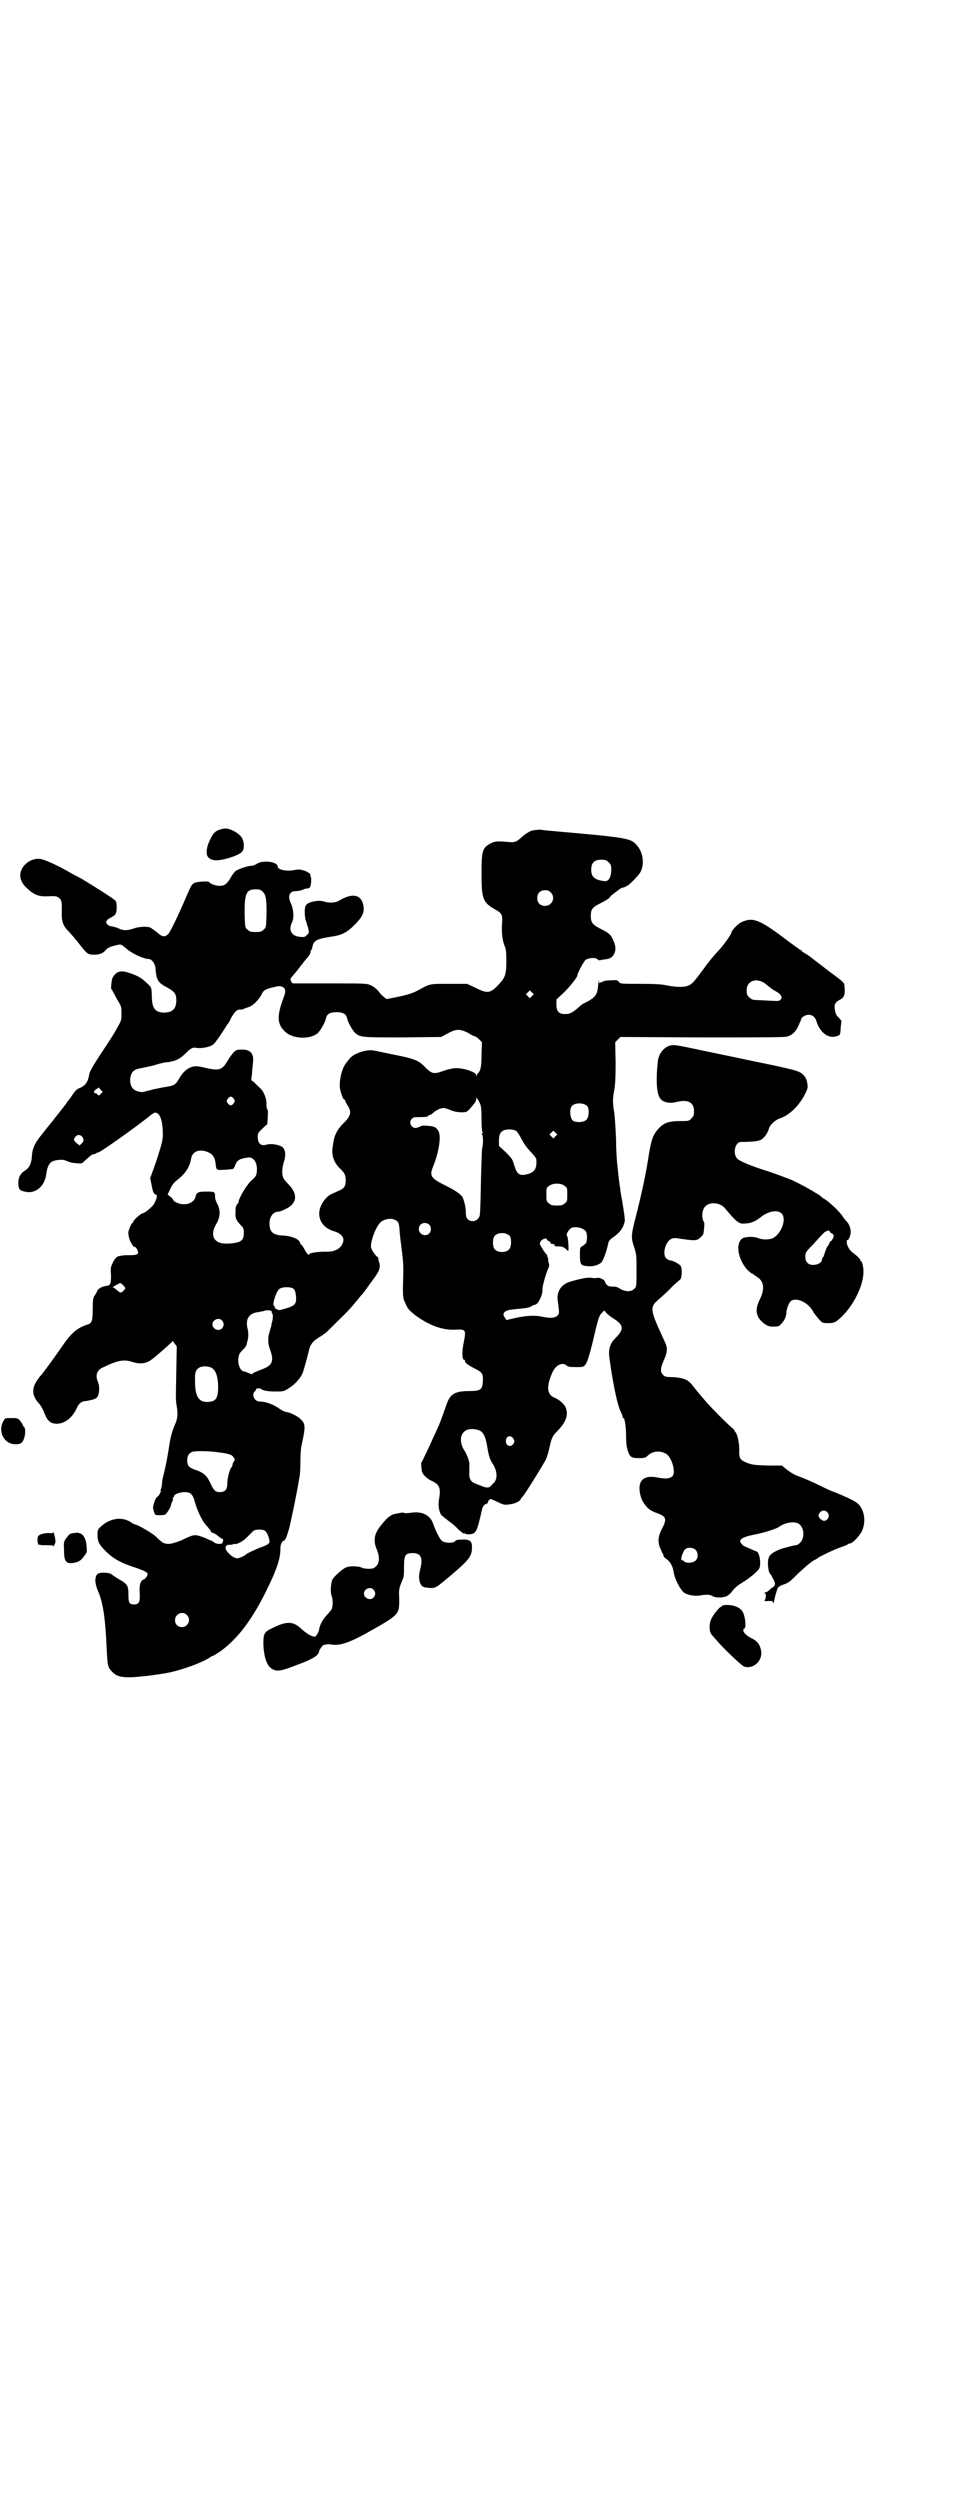 <?xml version="1.0" standalone="no"?>
<!DOCTYPE svg PUBLIC "-//W3C//DTD SVG 20010904//EN"
 "http://www.w3.org/TR/2001/REC-SVG-20010904/DTD/svg10.dtd">
<svg version="1.0" xmlns="http://www.w3.org/2000/svg"
 width="1114pt" height="2870pt" viewBox="0 0 1114 2870"
 preserveAspectRatio="xMidYMid meet">
<g transform="translate(0,2870) scale(0.5,-0.5)"
fill="#000000" stroke="none">
<path d="M508 3836 c-12 -3 -18 -8 -25 -23 -10 -20 -11 -37 -3 -43 10 -8 25
-7 55 3 21 8 25 12 25 25 0 16 -6 25 -25 35 -11 5 -17 6 -27 3z"/>
<path d="M1222 3833 c-6 -2 -14 -7 -20 -12 -17 -15 -18 -16 -38 -14 -24 2 -27
1 -36 -3 -20 -10 -22 -17 -22 -70 0 -58 3 -66 31 -82 16 -9 18 -12 16 -35 -1
-20 1 -36 6 -49 3 -5 4 -14 4 -34 0 -31 -2 -38 -18 -55 -19 -20 -25 -21 -53
-7 l-19 9 -42 0 c-47 0 -41 1 -73 -16 -7 -4 -21 -9 -40 -13 l-30 -6 -5 4 c-3
2 -7 6 -9 8 -5 8 -15 17 -23 20 -8 4 -15 4 -89 4 -45 0 -83 0 -86 0 -4 0 -6 1
-8 6 -1 3 -1 6 0 6 0 1 9 10 18 22 9 12 18 23 20 25 5 6 9 13 7 13 -1 0 0 1 1
3 1 1 2 4 3 6 3 18 9 21 48 27 20 3 32 9 49 26 18 18 23 28 21 43 -4 27 -25
32 -56 13 -9 -5 -22 -6 -35 -2 -11 4 -32 0 -39 -6 -4 -4 -5 -7 -5 -18 0 -8 1
-17 3 -21 1 -3 3 -11 5 -16 2 -11 2 -11 -3 -16 -5 -5 -7 -5 -17 -4 -19 2 -26
16 -17 34 5 10 3 31 -3 43 -8 17 -3 28 12 28 4 0 11 1 15 3 4 2 9 3 11 3 2 0
5 1 6 3 3 4 4 25 1 25 0 0 -1 1 0 2 2 3 -8 10 -18 12 -6 2 -11 2 -20 0 -17 -3
-37 1 -37 8 0 12 -36 16 -49 6 -3 -2 -8 -4 -12 -4 -8 0 -32 -8 -37 -13 -2 -2
-7 -8 -10 -14 -9 -15 -14 -19 -26 -19 -9 0 -22 5 -24 9 -1 2 -26 1 -33 -2 -6
-3 -8 -6 -17 -27 -21 -49 -40 -89 -45 -92 -7 -6 -13 -5 -24 5 -5 4 -12 9 -15
11 -7 3 -26 3 -39 -2 -15 -5 -23 -5 -34 0 -4 2 -11 4 -16 5 -4 0 -8 2 -11 5
-3 5 -3 5 0 9 1 2 6 5 10 7 10 5 12 9 12 24 0 9 -1 12 -4 15 -8 7 -53 35 -76
49 -4 2 -13 7 -21 11 -34 20 -65 34 -76 35 -25 2 -48 -21 -44 -43 2 -10 6 -17
19 -28 13 -12 25 -16 44 -15 19 1 22 0 27 -5 4 -4 5 -6 5 -26 -1 -27 2 -36 16
-50 11 -12 16 -18 30 -36 13 -16 15 -17 29 -17 12 0 20 3 27 12 5 5 14 8 29
11 5 1 8 -1 16 -8 13 -12 41 -25 53 -25 6 0 14 -10 15 -20 2 -28 5 -34 28 -46
16 -9 20 -14 20 -29 0 -19 -9 -28 -28 -28 -19 0 -27 9 -28 31 -1 28 0 26 -12
37 -11 11 -21 17 -40 23 -20 7 -29 4 -38 -10 -3 -6 -5 -28 -3 -28 1 0 2 -1 2
-2 0 -1 5 -9 10 -19 11 -18 11 -18 11 -34 0 -16 0 -16 -11 -35 -5 -10 -22 -36
-36 -57 -19 -29 -26 -41 -27 -48 -3 -17 -8 -24 -19 -30 -9 -3 -13 -7 -19 -16
-4 -6 -9 -13 -11 -15 -2 -3 -4 -5 -4 -6 0 -1 -2 -3 -4 -5 -1 -2 -8 -10 -13
-17 -6 -7 -11 -14 -12 -15 -1 -2 -5 -6 -8 -10 -4 -5 -13 -16 -20 -25 -16 -20
-21 -32 -22 -51 -1 -15 -6 -25 -16 -31 -11 -7 -15 -16 -15 -30 1 -14 3 -16 20
-19 16 -2 31 7 39 23 4 10 4 9 6 23 2 13 7 22 15 25 7 3 22 4 27 2 14 -6 17
-6 28 -7 10 -1 11 -1 18 6 13 12 17 15 21 15 2 0 4 1 5 2 1 1 3 2 5 2 4 0 79
53 112 79 16 13 18 14 23 11 8 -4 13 -22 13 -47 0 -14 -1 -20 -16 -66 l-13
-36 3 -15 c3 -17 5 -21 10 -23 4 -1 3 -7 -4 -21 -4 -7 -22 -22 -27 -22 -3 0
-21 -16 -21 -19 0 -2 -1 -3 -2 -3 -1 0 -4 -5 -6 -11 -4 -10 -4 -12 -2 -21 2
-11 11 -25 14 -23 1 0 3 -2 5 -6 5 -10 2 -13 -16 -13 -8 0 -16 0 -18 -1 -2 0
-6 -1 -7 -1 -5 0 -12 -7 -16 -18 -4 -7 -4 -12 -3 -27 0 -20 -1 -23 -14 -24 -7
-1 -17 -7 -18 -12 -1 -2 -3 -7 -6 -10 -3 -5 -4 -9 -4 -30 0 -27 -2 -33 -11
-36 -23 -7 -37 -18 -57 -47 -20 -29 -47 -66 -51 -70 -1 -1 -4 -4 -7 -9 -15
-20 -14 -37 2 -55 4 -4 10 -14 13 -23 8 -19 14 -24 30 -24 18 1 34 14 44 35 4
11 12 17 21 17 7 1 21 4 24 7 7 4 9 25 4 37 -7 16 -2 28 13 34 33 16 47 18 66
12 17 -6 33 -4 45 6 10 7 33 28 43 37 l5 5 4 -6 5 -6 -1 -55 c-1 -67 -2 -65 1
-83 3 -19 2 -29 -5 -44 -5 -11 -10 -29 -12 -45 -3 -19 -8 -49 -14 -71 -2 -7
-3 -16 -3 -21 -1 -4 -2 -9 -2 -9 -1 -1 -2 -2 -1 -3 2 -2 -4 -13 -8 -15 -2 -1
-5 -7 -7 -13 -3 -10 -3 -12 -1 -19 3 -10 3 -10 15 -10 9 0 12 1 14 4 4 4 11
17 11 19 -1 1 1 4 2 7 2 3 3 7 2 8 0 2 0 3 1 3 1 0 2 1 2 3 0 4 13 9 24 9 14
0 19 -5 24 -24 5 -18 16 -41 23 -49 11 -13 13 -15 13 -17 0 -1 3 -3 6 -4 3 -1
8 -4 11 -7 4 -3 8 -6 9 -6 3 -1 3 -2 2 -7 -2 -5 -3 -5 -9 -5 -4 0 -9 2 -11 3
-1 2 -5 4 -8 5 -3 1 -7 3 -9 4 -2 1 -9 4 -16 6 -13 4 -16 3 -43 -10 -13 -5
-20 -7 -27 -8 -12 0 -16 2 -30 16 -9 9 -44 29 -50 29 -1 0 -4 2 -7 4 -20 14
-48 11 -69 -8 -9 -8 -9 -9 -9 -20 0 -16 4 -23 20 -39 18 -17 35 -26 66 -36 12
-4 24 -9 26 -11 4 -3 4 -3 1 -10 -2 -3 -6 -7 -8 -7 -6 -2 -10 -14 -8 -32 1
-19 -2 -25 -13 -25 -11 0 -13 4 -13 22 0 21 -2 25 -22 36 -8 5 -14 9 -15 10
-5 6 -31 7 -35 1 -6 -8 -5 -21 2 -38 12 -27 17 -64 20 -132 2 -40 2 -43 14
-55 9 -9 21 -12 45 -11 17 1 45 4 55 6 2 0 9 1 14 2 32 4 86 23 107 36 4 3 8
5 9 5 1 0 9 5 18 11 38 28 69 68 101 131 27 54 36 80 36 103 0 11 3 18 9 20 3
2 5 7 11 27 6 24 18 84 21 102 1 5 2 13 3 17 1 4 2 20 2 34 0 16 1 32 3 40 9
41 9 48 -3 59 -7 7 -26 16 -33 16 -2 0 -8 3 -13 6 -15 11 -33 18 -48 18 -11 0
-19 15 -11 23 2 1 3 4 3 5 0 3 11 3 13 0 4 -3 14 -5 33 -5 16 0 18 0 30 8 15
9 30 27 33 40 7 23 9 32 12 44 3 15 9 23 23 32 4 2 8 5 10 6 1 2 3 3 4 3 1 0
13 12 27 26 27 26 32 32 47 50 5 6 10 13 12 14 4 5 17 23 30 41 10 14 13 24 8
35 -1 3 -1 6 -1 7 0 0 -1 2 -2 3 -5 3 -15 18 -15 23 0 19 14 52 25 59 8 5 21
7 28 4 10 -4 12 -7 13 -29 1 -11 3 -27 4 -35 4 -29 5 -43 4 -70 -1 -42 -1 -47
5 -58 6 -14 7 -15 23 -28 31 -23 63 -35 93 -33 23 1 24 0 18 -30 -4 -19 -4
-39 1 -39 1 0 2 -1 2 -3 0 -4 6 -9 22 -17 18 -9 20 -12 19 -30 -1 -19 -5 -22
-32 -22 -30 0 -42 -6 -50 -27 -12 -34 -19 -53 -21 -56 -1 -2 -5 -12 -10 -22
-10 -23 -27 -58 -28 -59 -1 0 -1 -6 1 -20 2 -8 11 -17 24 -23 17 -8 20 -16 15
-44 -2 -13 1 -28 6 -34 3 -3 10 -8 16 -13 6 -4 16 -12 22 -19 7 -6 13 -11 14
-10 1 1 2 1 2 0 0 -1 4 -2 9 -2 16 1 18 4 29 52 2 11 5 16 11 18 2 0 4 3 4 5
1 2 2 4 3 4 1 0 2 1 1 2 -1 1 4 0 10 -3 23 -11 23 -11 36 -9 12 1 25 8 25 12
0 1 2 3 4 5 7 8 44 68 54 86 2 5 6 17 8 27 5 23 7 27 19 39 20 21 25 37 18 54
-3 7 -15 18 -26 22 -17 7 -18 26 -5 56 8 19 23 26 33 18 3 -3 7 -4 21 -4 16 0
18 0 22 5 5 5 12 28 24 81 7 28 9 34 16 40 l4 4 6 -7 c3 -3 11 -9 16 -12 23
-15 24 -24 3 -45 -13 -13 -16 -27 -13 -47 1 -8 3 -18 3 -21 8 -51 16 -87 23
-101 2 -4 4 -9 4 -11 0 -2 1 -3 2 -3 3 0 6 -21 6 -41 0 -16 1 -24 4 -34 5 -15
8 -17 27 -17 11 0 14 1 18 5 11 11 27 13 41 6 14 -6 25 -42 17 -52 -6 -6 -15
-7 -32 -4 -27 6 -42 -1 -44 -20 -1 -9 2 -24 6 -32 10 -17 16 -23 36 -30 19 -7
21 -13 10 -34 -9 -17 -11 -30 -5 -45 3 -6 5 -12 6 -13 1 -1 2 -3 2 -5 0 -2 3
-5 7 -8 8 -5 14 -16 16 -28 2 -15 12 -36 22 -47 7 -7 27 -11 41 -8 10 2 22 2
27 -2 6 -4 23 -4 32 0 4 2 10 7 13 12 4 5 11 12 21 18 18 11 38 27 41 34 5 11
0 39 -7 39 -1 0 -7 3 -14 6 -7 3 -14 6 -14 6 -2 0 -9 9 -9 11 0 6 10 11 31 15
22 4 53 14 58 18 13 10 36 14 46 7 12 -8 14 -32 3 -43 -3 -3 -7 -6 -10 -6 -5
0 -26 -6 -36 -9 -25 -11 -29 -16 -28 -38 1 -10 2 -15 5 -19 2 -2 4 -5 4 -6 0
0 2 -4 4 -7 4 -8 4 -12 0 -16 -2 -2 -3 -3 -3 -2 0 0 -3 -2 -6 -5 -3 -3 -7 -6
-9 -6 -2 0 -3 -1 -3 -2 0 -1 1 -2 2 -1 2 2 1 -14 -2 -16 -1 -1 1 -2 9 -1 8 0
11 0 10 -2 -1 -1 0 -2 1 -2 1 0 2 1 2 3 0 4 5 22 8 30 1 3 6 6 14 9 10 3 14 6
29 21 16 16 39 35 42 35 0 0 6 3 11 7 13 7 38 19 54 24 5 2 11 4 11 5 1 1 3 2
5 2 6 0 23 18 28 29 7 16 7 36 -1 51 -7 13 -12 17 -62 38 -7 2 -22 9 -34 15
-12 6 -30 14 -40 18 -18 6 -26 11 -40 22 l-7 6 -32 0 c-26 1 -33 1 -45 5 -19
7 -22 11 -21 31 0 16 -4 36 -9 41 -2 2 -3 4 -2 4 1 0 -2 2 -5 5 -11 9 -52 50
-65 66 -12 14 -17 20 -28 34 -9 11 -18 15 -42 17 -17 0 -20 1 -24 5 -7 7 -6
16 1 32 9 20 10 30 3 44 -36 78 -36 79 -10 101 8 7 21 19 28 27 8 7 16 14 17
15 5 3 5 28 1 32 -5 5 -18 12 -24 12 -2 0 -6 2 -9 5 -9 9 -2 37 11 44 7 3 8 3
27 0 29 -4 33 -4 41 4 6 5 7 7 8 19 1 8 1 15 0 16 -6 8 -5 29 3 36 10 11 33 9
44 -3 31 -37 34 -38 51 -36 12 1 20 5 32 14 17 14 39 18 48 9 12 -12 1 -44
-18 -56 -8 -5 -26 -5 -35 -1 -8 4 -28 4 -36 0 -17 -10 -12 -47 10 -72 5 -5 10
-9 11 -9 1 0 3 -1 3 -2 1 0 4 -3 9 -6 16 -10 18 -28 6 -52 -12 -24 -9 -40 10
-55 9 -6 11 -7 22 -7 11 0 13 1 17 6 7 6 12 18 12 24 0 9 6 26 11 29 13 9 40
-4 51 -25 2 -4 8 -11 12 -16 9 -10 9 -10 22 -10 11 0 14 1 20 5 38 29 68 91
60 126 -1 6 -3 11 -4 11 -1 0 -2 1 -2 3 0 2 -7 9 -15 15 -9 6 -15 16 -16 24 0
4 0 7 1 7 3 -2 8 11 8 18 0 9 -4 19 -9 24 -2 2 -6 7 -9 11 -5 10 -34 37 -44
42 -2 1 -5 3 -6 5 -5 4 -32 20 -48 28 -8 4 -16 8 -18 9 -7 3 -39 15 -57 21
-36 11 -65 23 -70 29 -11 13 -4 38 9 38 28 0 40 2 46 5 8 5 15 15 18 25 2 9
14 20 25 24 22 7 44 29 57 54 8 16 8 17 6 28 -1 7 -4 13 -8 17 -10 10 -11 11
-123 34 -23 5 -62 13 -86 18 -85 18 -86 18 -95 17 -16 -3 -29 -18 -31 -37 -5
-45 -3 -77 7 -87 7 -8 22 -10 37 -6 25 6 39 -1 39 -21 0 -10 -1 -12 -6 -17 -5
-6 -7 -6 -23 -6 -29 0 -40 -4 -52 -17 -13 -14 -17 -25 -23 -62 -6 -41 -17 -91
-29 -138 -12 -47 -12 -50 -4 -74 5 -15 5 -19 5 -53 0 -36 0 -36 -5 -41 -7 -8
-22 -7 -33 0 -6 4 -10 5 -17 5 -9 -1 -15 3 -18 12 -1 4 -12 9 -17 8 -2 -1 -8
-1 -13 0 -9 1 -19 0 -50 -9 -20 -6 -31 -23 -28 -43 4 -30 4 -30 -1 -35 -5 -5
-16 -6 -31 -3 -17 4 -34 4 -60 -1 l-26 -6 -3 5 c-8 10 -2 17 15 19 7 1 16 2
20 2 4 1 11 1 14 2 4 0 9 2 12 4 3 2 6 3 7 3 8 0 19 23 18 37 0 7 8 35 13 46
2 4 3 8 2 11 -1 3 -2 7 -2 11 0 3 -1 5 -2 5 -1 0 -1 1 0 1 1 1 0 3 -6 10 -1 1
-4 6 -7 11 -5 8 -5 9 -2 14 3 5 14 9 14 4 0 -1 2 -3 5 -4 3 -2 4 -3 4 -4 -1
-1 0 -2 2 -2 6 -1 7 -1 8 -3 1 -1 1 -1 -1 0 -2 1 -2 1 -1 -1 1 -1 4 -2 8 -2 8
1 15 -2 19 -6 2 -2 4 -4 5 -4 2 0 0 29 -2 33 -3 4 -1 9 6 17 7 8 31 4 37 -6 3
-5 3 -21 0 -26 -1 -2 -5 -5 -8 -7 -6 -3 -6 -3 -6 -21 0 -21 2 -24 16 -25 13
-2 26 2 33 8 4 4 12 24 16 44 1 6 5 10 14 16 14 10 21 21 24 35 1 5 -5 43 -10
69 0 3 -1 10 -2 16 -1 7 -3 22 -4 35 -2 13 -4 43 -4 68 -1 25 -3 52 -4 61 -4
20 -4 33 0 53 2 12 3 27 3 62 l-1 47 6 6 6 6 188 -1 c129 0 190 0 195 2 11 3
20 11 26 25 3 7 6 13 6 14 0 5 10 11 17 11 9 0 15 -5 18 -14 8 -27 28 -42 47
-35 8 2 8 3 9 20 1 7 1 13 2 14 0 1 -3 4 -6 8 -5 4 -8 9 -9 17 -3 13 0 19 12
25 9 5 11 11 10 26 -1 14 3 10 -40 42 -15 12 -33 25 -40 31 -8 5 -15 10 -16
10 -1 0 -2 1 -2 2 0 1 -1 2 -2 2 -1 0 -19 13 -39 28 -57 43 -73 49 -99 36 -7
-3 -22 -19 -22 -23 0 -4 -17 -28 -29 -41 -8 -8 -23 -26 -33 -40 -24 -33 -29
-38 -37 -41 -9 -4 -26 -4 -47 0 -13 3 -29 4 -63 4 -46 0 -46 0 -50 5 -3 4 -5
4 -20 3 -10 0 -16 -2 -17 -3 -1 -2 -2 -2 -2 -1 0 1 -1 0 -3 -1 -3 -2 -3 -2 -3
4 0 4 -1 0 -2 -9 -2 -24 -6 -29 -31 -42 -4 -1 -10 -6 -13 -9 -10 -9 -20 -16
-26 -16 -19 -2 -26 4 -26 21 l0 12 15 14 c14 13 33 37 33 41 0 5 15 33 19 36
7 5 23 6 28 1 1 -2 3 -2 3 -2 1 0 6 1 11 2 12 1 17 3 22 10 6 9 6 20 0 33 -5
13 -10 18 -31 28 -17 9 -21 14 -21 29 0 16 4 20 24 30 10 5 19 11 20 13 0 1 4
5 7 7 4 3 9 7 12 9 3 3 7 5 10 6 3 0 5 1 6 2 1 0 2 1 4 2 3 0 20 17 28 27 13
17 11 49 -6 67 -13 15 -22 17 -183 31 -7 1 -16 1 -20 2 -4 0 -12 1 -17 2 -5 0
-14 -1 -20 -2z m176 -73 c5 -5 6 -7 6 -15 0 -20 -6 -30 -17 -28 -22 3 -29 10
-29 26 0 16 7 23 23 23 10 0 12 -1 17 -6z m-794 -68 c7 -7 9 -19 8 -57 -1 -25
-1 -25 -7 -30 -4 -4 -7 -5 -18 -5 -11 0 -14 1 -18 5 -6 5 -6 5 -7 30 -1 53 3
63 25 63 10 0 12 -1 17 -6z m661 -1 c12 -12 3 -31 -13 -31 -11 0 -18 7 -18 18
0 11 7 18 18 18 6 0 9 -1 13 -5z m492 -209 c4 -3 11 -9 15 -12 4 -3 10 -6 13
-8 9 -5 13 -13 8 -17 -4 -4 -2 -4 -38 -2 -27 1 -28 1 -34 7 -5 5 -6 7 -6 16 0
22 22 30 42 16z m-1108 -8 c7 -4 8 -10 3 -23 -16 -42 -16 -61 1 -78 16 -18 56
-21 76 -6 6 5 18 25 20 36 2 9 10 13 24 13 14 0 22 -4 24 -13 2 -11 14 -31 20
-36 12 -9 17 -9 109 -9 l87 1 15 8 c20 11 28 11 48 1 7 -5 15 -8 16 -8 1 0 5
-3 9 -7 l6 -6 -1 -28 c0 -27 -2 -38 -8 -43 -1 -1 -2 -3 -3 -5 -1 -4 -1 -4 -1
0 0 8 -35 19 -53 16 -5 -1 -15 -3 -23 -6 -22 -8 -26 -7 -43 10 -13 14 -24 18
-63 26 -16 3 -48 10 -54 11 -17 3 -47 -7 -56 -20 -3 -4 -6 -7 -7 -9 -9 -10
-17 -41 -14 -59 2 -10 7 -24 9 -24 1 0 2 -2 3 -3 0 -2 3 -8 6 -12 9 -15 7 -24
-12 -42 -10 -10 -18 -24 -20 -35 -1 -4 -2 -12 -3 -18 -3 -18 3 -36 17 -49 11
-11 13 -15 13 -27 0 -14 -3 -19 -18 -25 -18 -8 -20 -9 -26 -15 -28 -29 -20
-66 17 -77 20 -6 26 -17 19 -30 -6 -12 -20 -18 -40 -17 -17 0 -36 -3 -36 -6 0
-4 -6 2 -11 12 -3 6 -6 10 -7 10 -1 0 -2 2 -3 5 -2 8 -19 15 -38 16 -24 1 -32
8 -32 28 0 16 9 27 21 27 2 0 8 2 14 5 27 12 31 32 12 54 -13 14 -15 16 -16
21 -3 7 -2 21 2 34 5 15 4 27 -3 34 -6 5 -25 9 -36 6 -13 -4 -20 1 -21 16 0
10 0 10 11 21 l11 10 1 16 c1 11 0 17 -1 18 -1 1 -2 5 -2 10 1 13 -6 31 -14
38 -3 3 -10 9 -13 13 l-8 6 2 16 c0 8 2 19 2 24 3 21 -6 31 -27 30 -10 0 -12
-1 -18 -7 -9 -11 -9 -12 -14 -20 -12 -20 -19 -22 -50 -15 -20 5 -26 5 -37 0
-10 -5 -17 -13 -25 -27 -7 -12 -11 -14 -31 -17 -8 -1 -19 -4 -26 -5 -7 -2 -14
-4 -16 -4 -2 -1 -5 -1 -7 -2 -5 -2 -20 2 -24 7 -10 9 -9 33 1 41 3 3 9 5 15 6
6 1 20 4 32 7 12 4 25 7 29 7 4 0 8 1 8 1 0 0 2 1 4 1 11 2 21 8 32 19 11 11
16 14 24 12 12 -2 32 2 39 8 5 4 22 29 31 44 1 2 2 3 3 4 1 1 4 6 7 13 8 14
14 20 22 19 3 0 7 1 8 2 1 1 6 2 11 4 9 3 21 15 28 27 5 11 8 13 23 17 17 4
19 5 26 2z m573 -21 l-5 -5 -4 4 -5 5 4 4 5 5 4 -4 5 -5 -4 -4z m-990 -224
c-4 -5 -5 -5 -8 -2 -2 2 -4 3 -5 3 -5 0 -4 5 2 9 l6 4 4 -5 5 -5 -4 -4z m305
-12 c3 -5 3 -5 0 -10 -2 -3 -5 -5 -7 -5 -2 0 -5 2 -7 5 -3 5 -3 5 0 10 2 3 5
5 7 5 2 0 5 -2 7 -5z m566 -12 c2 -4 3 -15 3 -34 0 -16 1 -29 2 -30 2 -2 2 -3
0 -3 -2 0 -2 -1 0 -4 2 -4 2 -25 -1 -32 0 -2 -1 -28 -2 -59 -2 -99 -2 -94 -6
-100 -6 -8 -17 -9 -24 -3 -4 4 -5 7 -5 15 0 12 -3 25 -7 35 -4 8 -17 17 -46
31 -27 14 -31 20 -22 41 13 32 19 70 12 81 -5 9 -10 11 -24 12 -9 1 -14 1 -19
-2 -8 -4 -14 -4 -18 1 -5 6 -5 12 0 17 3 4 5 4 20 4 11 0 17 1 18 3 0 1 2 2 3
2 2 0 5 2 7 4 6 6 18 12 24 12 3 0 11 -2 17 -5 11 -5 27 -6 36 -4 2 1 7 5 10
9 3 4 8 10 10 12 1 3 3 6 3 9 0 4 0 4 3 -1 2 -2 4 -7 6 -11z m246 -5 c5 -7 4
-25 -2 -31 -6 -6 -21 -7 -30 -3 -8 5 -10 28 -3 35 8 8 28 7 35 -1z m-163 -57
c2 -2 8 -10 11 -17 8 -14 10 -18 25 -34 5 -5 10 -12 10 -15 1 -19 -3 -27 -17
-32 -20 -6 -27 -3 -33 17 -5 16 -4 16 -22 34 l-14 13 0 12 c0 14 3 20 12 24 8
3 22 2 28 -2z m90 -12 l-5 -5 -4 4 -5 5 4 4 5 5 4 -4 5 -5 -4 -4z m-1087 -1
c4 -7 4 -11 -2 -16 l-4 -4 -7 5 c-3 3 -6 6 -6 8 0 5 6 11 11 11 3 0 6 -2 8 -4z
m290 -36 c10 -5 14 -11 16 -24 2 -17 1 -17 18 -16 9 0 13 1 22 2 1 0 4 4 5 8
4 11 8 14 22 17 11 2 12 2 18 -1 7 -5 11 -15 10 -29 -1 -11 -2 -12 -14 -23
-11 -11 -28 -40 -28 -48 0 -1 -2 -3 -3 -5 -3 -3 -4 -7 -4 -16 -1 -16 1 -20 11
-31 7 -7 8 -9 8 -18 0 -12 -2 -17 -10 -21 -8 -4 -33 -6 -43 -3 -19 5 -23 23
-10 44 9 15 10 31 2 46 -3 5 -5 12 -5 15 0 13 -1 13 -20 13 -19 0 -23 -2 -25
-12 -2 -10 -14 -18 -28 -17 -9 0 -23 6 -23 10 0 1 -3 4 -6 7 l-7 5 6 13 c4 9
9 15 14 19 20 15 31 31 34 51 3 17 20 23 40 14z m818 -77 c6 -4 6 -6 6 -20 0
-14 0 -16 -6 -20 -4 -4 -7 -5 -18 -5 -11 0 -14 1 -18 5 -6 4 -6 6 -6 20 0 15
0 16 6 20 9 7 28 7 36 0z m-311 -89 c5 -5 5 -15 0 -20 -9 -9 -24 -2 -24 10 0
8 6 14 14 14 3 0 8 -2 10 -4z m920 -16 c0 -1 2 -3 5 -4 3 -2 4 -4 4 -6 -1 -5
-5 -12 -7 -12 -1 0 -2 -2 -3 -4 -1 -3 -2 -5 -3 -6 -2 -1 -7 -14 -9 -21 -1 -3
-2 -6 -3 -6 -1 -1 -2 -3 -2 -5 0 -11 -24 -17 -33 -8 -3 3 -5 7 -5 10 -1 13 0
15 17 32 9 10 19 21 23 25 6 7 16 10 16 5z m-735 -10 c4 -6 4 -24 -1 -30 -7
-9 -27 -9 -34 0 -5 6 -5 24 0 30 7 9 27 9 35 0z m-888 -113 c6 -7 6 -7 1 -12
-4 -5 -7 -6 -11 -3 -9 8 -12 10 -14 10 -2 0 15 10 17 10 1 0 4 -2 7 -5z m392
-9 c3 -3 4 -8 5 -17 1 -19 -2 -22 -37 -31 -3 -1 -13 4 -12 6 0 1 0 3 -2 4 -4
3 5 31 12 38 7 6 29 6 34 0z m-51 -50 c-1 -1 0 -4 2 -7 1 -4 1 -7 0 -14 -1 -4
-3 -11 -3 -14 -1 -3 -3 -9 -4 -14 -4 -10 -4 -26 1 -39 10 -27 6 -37 -18 -46
-16 -6 -22 -9 -22 -10 0 -2 -1 -2 -11 2 -3 2 -7 3 -9 3 -9 2 -15 19 -12 33 1
8 4 11 15 22 1 2 3 5 3 6 0 0 1 2 1 4 4 12 4 23 2 32 -6 22 2 36 22 39 3 0 6
1 6 1 0 0 3 1 6 1 3 1 6 2 7 2 1 1 14 0 14 -1z m-114 -22 c5 -6 5 -12 0 -18
-7 -8 -22 -2 -22 9 0 11 15 17 22 9z m-22 -110 c8 -6 13 -20 13 -42 0 -27 -5
-35 -26 -35 -19 0 -27 14 -27 47 -1 22 2 28 12 33 8 3 22 2 28 -3z m616 -144
c7 -4 11 -15 14 -29 4 -26 7 -37 15 -48 9 -15 10 -32 2 -41 -3 -3 -7 -7 -9 -9
-3 -4 -12 -3 -22 2 -4 1 -10 4 -13 5 -10 4 -14 11 -13 26 0 8 0 14 0 15 2 5
-5 25 -11 34 -14 21 -10 44 9 49 9 2 22 0 28 -4z m75 -17 c3 -5 3 -6 1 -11 -6
-10 -18 -7 -18 5 0 12 11 15 17 6z m-675 -32 c23 -3 29 -5 33 -12 3 -4 3 -5 0
-9 -2 -3 -3 -6 -3 -8 0 -1 -1 -4 -3 -6 -4 -5 -9 -25 -9 -37 0 -13 -5 -19 -17
-19 -10 0 -14 3 -23 23 -7 15 -15 22 -33 28 -15 5 -19 10 -19 22 0 11 5 18 14
20 12 2 42 1 60 -2z m1396 -137 c7 -7 3 -18 -6 -20 -5 -1 -14 7 -14 12 2 11
13 15 20 8z m-1291 -43 c5 -4 11 -20 10 -26 -1 -4 -8 -8 -23 -13 -10 -4 -32
-14 -32 -16 -2 -2 -14 -8 -19 -8 -6 0 -14 5 -21 13 -10 10 -7 19 5 18 3 0 6 1
6 1 1 1 2 1 4 1 5 -2 21 7 30 17 5 5 11 11 13 13 6 4 22 4 27 0z m988 -43 c7
-6 7 -19 1 -25 -6 -6 -22 -7 -27 -2 -1 2 -4 3 -5 3 -4 0 2 18 7 24 5 6 19 5
24 0z m-1168 -150 c11 -10 3 -28 -11 -28 -9 0 -16 6 -16 16 0 14 17 22 27 12z"/>
<path d="M9 2479 c-11 -16 -7 -40 9 -50 8 -6 25 -7 31 -2 8 5 12 32 6 37 -2 1
-3 4 -3 5 0 1 -3 5 -6 9 -5 6 -7 6 -20 6 -13 0 -14 0 -17 -5z"/>
<path d="M924 2267 c-1 0 -6 -1 -11 -2 -15 -2 -22 -7 -40 -30 -14 -18 -16 -34
-7 -54 6 -15 6 -30 -2 -37 -5 -5 -7 -6 -17 -6 -7 0 -14 1 -17 3 -7 3 -27 4
-35 0 -7 -2 -27 -20 -31 -27 -4 -8 -6 -29 -2 -39 3 -8 3 -25 -1 -31 -2 -3 -7
-9 -11 -13 -9 -10 -15 -21 -17 -32 -1 -7 -7 -17 -10 -17 -7 0 -19 7 -32 19
-18 17 -34 17 -67 0 -17 -8 -19 -13 -19 -33 0 -25 6 -48 15 -56 12 -11 21 -11
59 4 41 15 53 23 54 33 1 4 11 17 11 14 0 0 2 0 4 1 3 1 8 1 13 0 18 -3 38 3
77 24 80 45 79 44 79 80 -1 23 -1 24 7 43 4 9 4 14 4 33 0 25 3 30 20 30 19 0
24 -11 17 -38 -4 -15 -3 -28 3 -36 3 -4 6 -5 18 -6 15 -1 15 0 51 30 40 34 47
43 47 62 1 15 -5 20 -23 19 -8 0 -14 -1 -15 -3 -4 -6 -25 -6 -32 1 -5 5 -15
26 -19 38 -6 19 -24 29 -48 26 -7 -1 -15 -2 -18 -1 -2 1 -5 1 -5 1z m-66 -177
c5 -6 5 -12 0 -18 -7 -8 -22 -2 -22 9 0 11 15 17 22 9z"/>
<path d="M122 2222 c0 -2 -2 -3 -10 -2 -10 0 -22 -3 -24 -7 -3 -3 -2 -15 0
-19 1 -2 2 -2 2 -1 0 1 1 1 2 0 2 -1 9 -1 16 -1 11 0 14 0 14 -2 0 -2 1 0 3 3
2 3 3 9 2 12 -1 9 -5 20 -5 17z"/>
<path d="M178 2221 c-1 0 -4 -1 -8 -1 -9 -1 -11 -2 -18 -12 -5 -7 -6 -9 -5
-26 0 -26 4 -32 18 -31 13 1 21 5 29 17 6 8 6 9 5 20 -1 17 -6 27 -14 31 -4 1
-7 2 -7 2z"/>
<path d="M1661 2054 c-1 0 -3 -1 -3 -2 0 -2 -1 -2 -1 -1 -2 1 -14 -12 -21 -24
-8 -13 -8 -33 -1 -41 3 -3 9 -10 15 -17 18 -20 55 -55 60 -56 23 -6 45 17 37
42 -3 11 -9 18 -22 24 -15 8 -22 18 -15 22 5 3 1 33 -6 41 -8 10 -27 15 -43
12z"/>
</g>
</svg>
